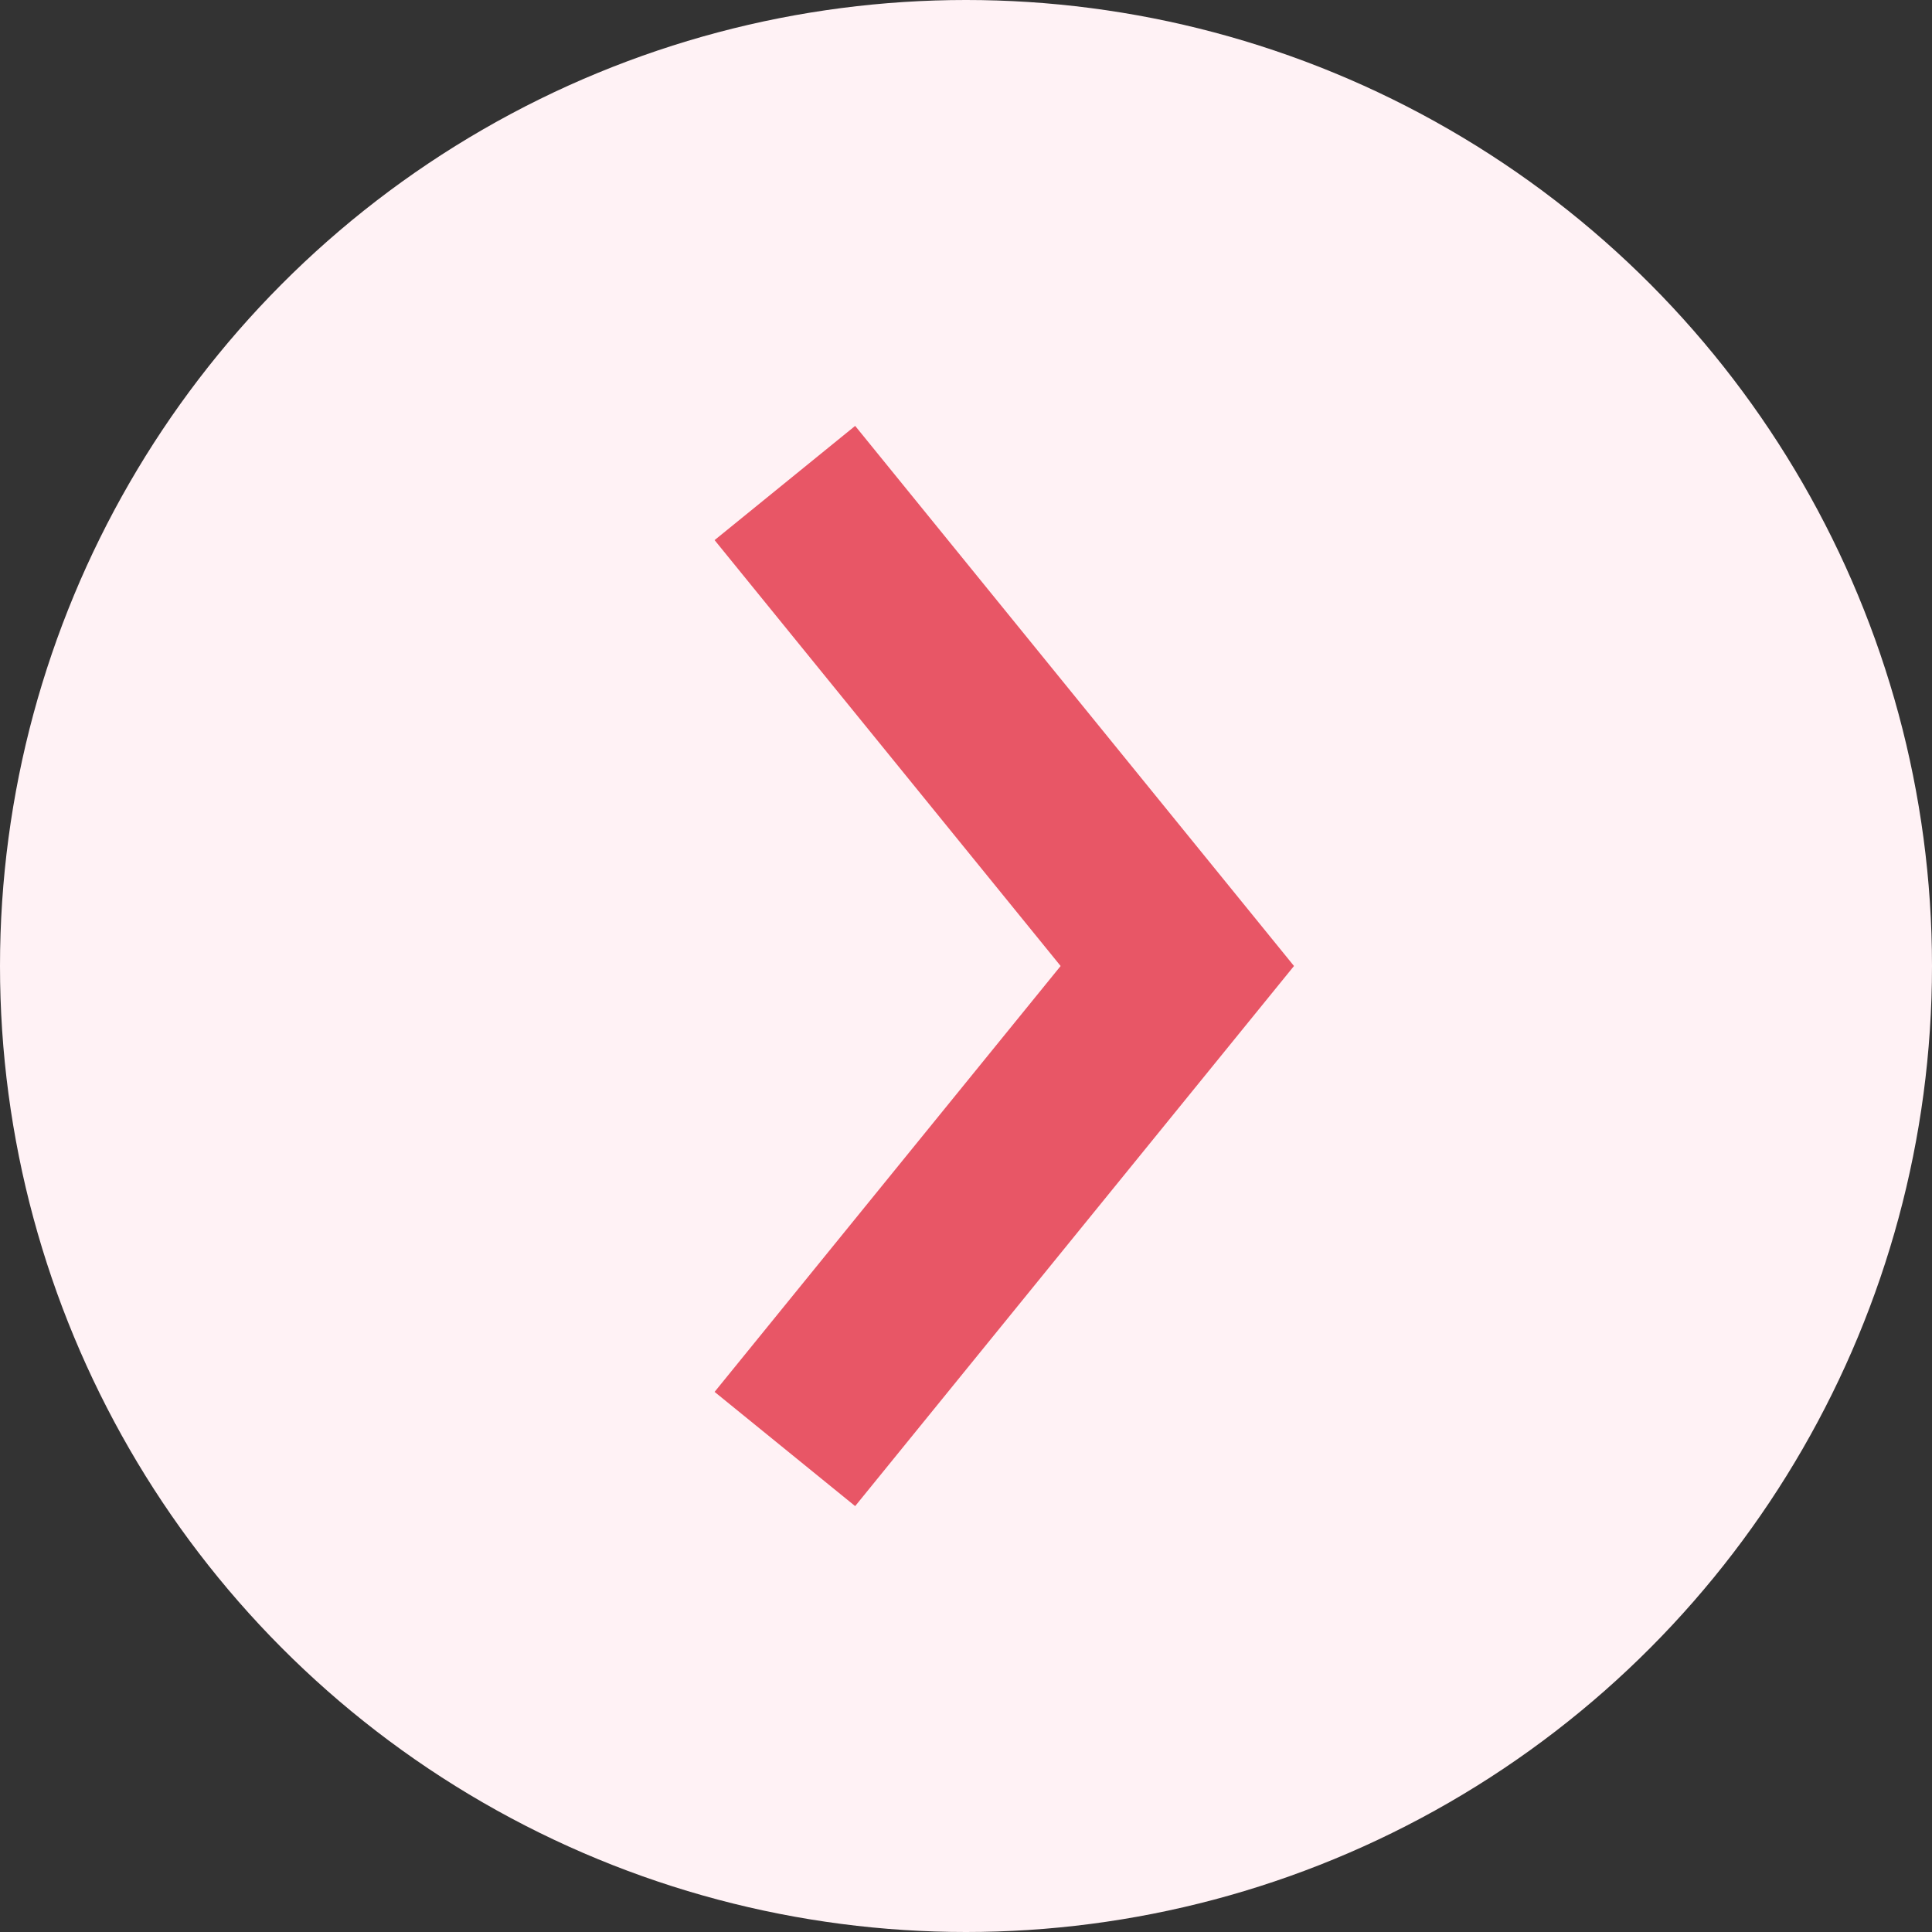 <svg width="64" height="64" viewBox="0 0 64 64" fill="none" xmlns="http://www.w3.org/2000/svg">
<rect x="0" y="0" width="64" height="64" fill="#333333" stroke="none"/>
<circle cx="32" cy="32" r="32" fill="#FFF2F5"/>
<path d="M26 16L39 32L26 48" stroke="#E85666" stroke-width="6"/>
</svg>
